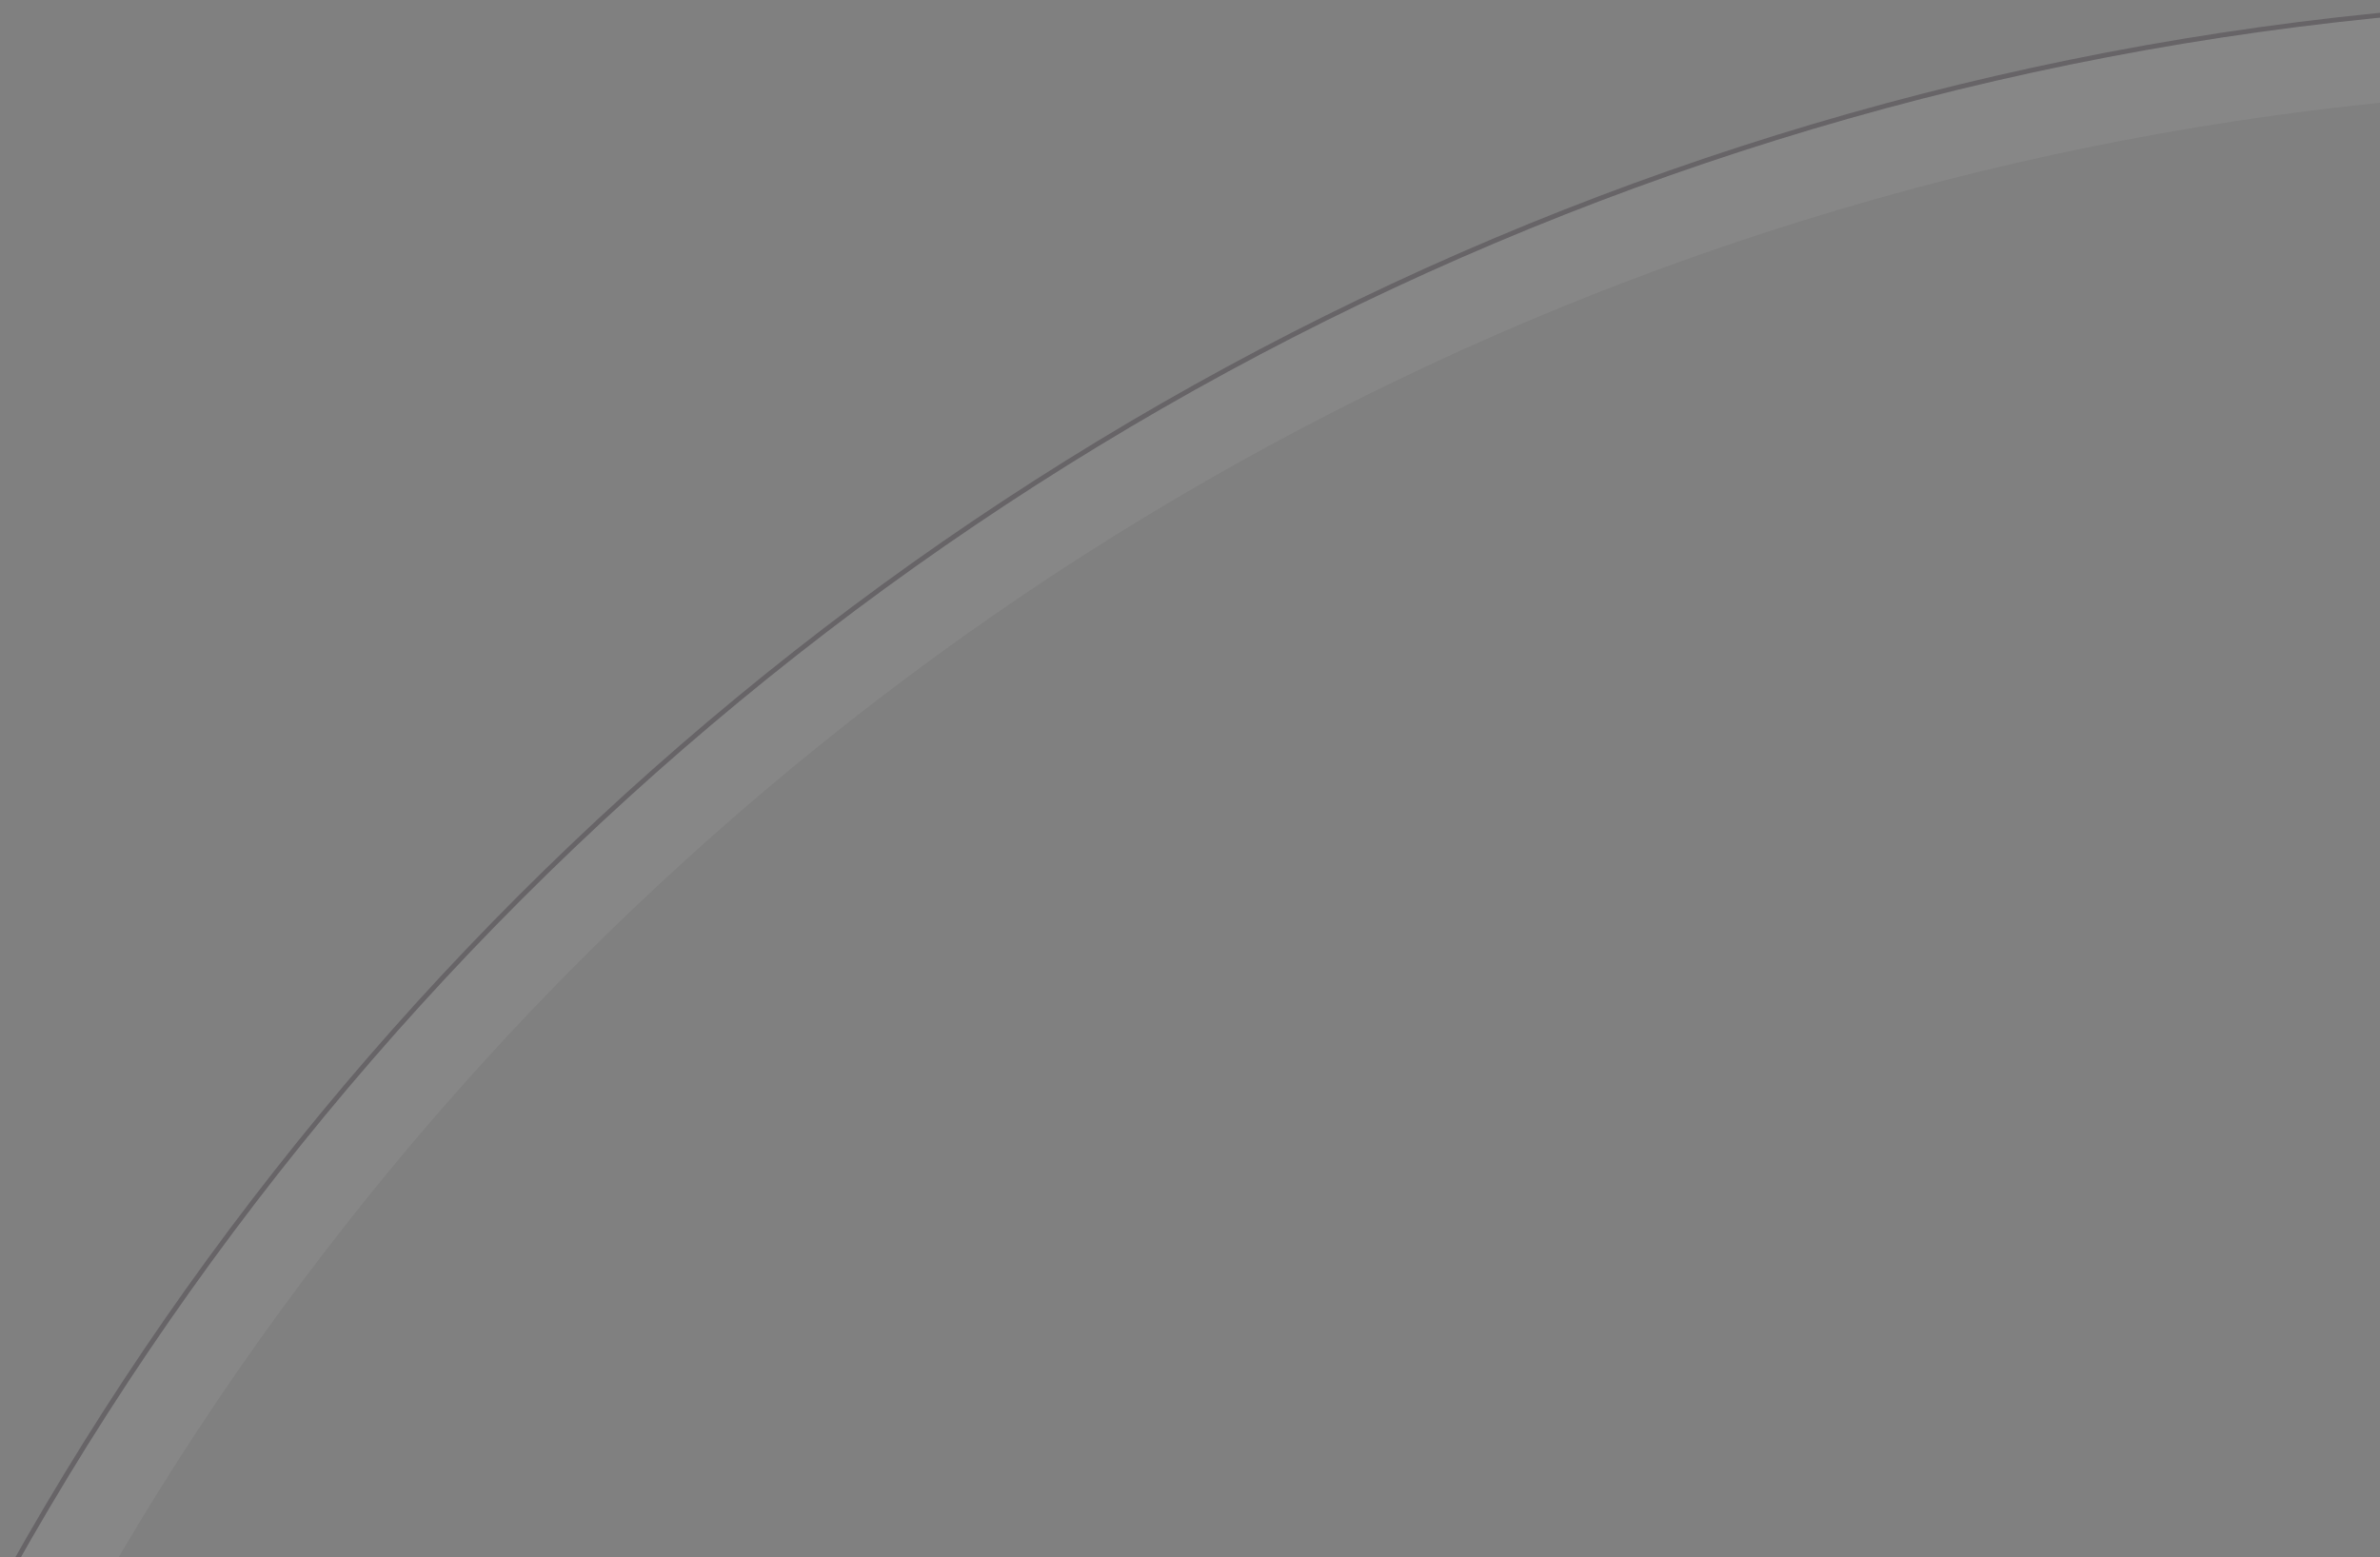 <?xml version="1.0" encoding="utf-8"?>
<!-- Generator: Adobe Illustrator 16.0.0, SVG Export Plug-In . SVG Version: 6.00 Build 0)  -->
<!DOCTYPE svg PUBLIC "-//W3C//DTD SVG 1.1//EN" "http://www.w3.org/Graphics/SVG/1.1/DTD/svg11.dtd">
<svg version="1.1" id="Layer_1" xmlns="http://www.w3.org/2000/svg" xmlns:xlink="http://www.w3.org/1999/xlink" x="0px" y="0px"
	 width="984px" height="644px" viewBox="0 0 984 644" enable-background="new 0 0 984 644" xml:space="preserve">
<rect x="0" y="0" width="984" height="644" fill="#808080" stroke="none"/>
<g>
	<defs>
		<rect id="SVGID_1_" width="984" height="644"/>
	</defs>
	<clipPath id="SVGID_2_">
		<use xlink:href="#SVGID_1_"  overflow="visible"/>
	</clipPath>
	<g clip-path="url(#SVGID_2_)">
		<g opacity="0.06">
			<path fill="#FFFFFF" d="M1111,36c83.545,0,167.026,8.415,248.126,25.01c79.021,16.17,156.749,40.298,231.023,71.714
				c72.935,30.849,143.282,69.033,209.089,113.491c65.191,44.042,126.496,94.624,182.21,150.337s106.294,117.018,150.337,182.209
				c44.458,65.808,82.643,136.155,113.491,209.089c31.415,74.275,55.544,152.003,71.714,231.023
				c16.596,81.101,25.01,164.582,25.01,248.127s-8.414,167.026-25.01,248.126c-16.17,79.021-40.299,156.749-71.714,231.023
				c-30.849,72.935-69.033,143.282-113.491,209.089c-44.043,65.191-94.623,126.496-150.337,182.21s-117.019,106.294-182.21,150.337
				c-65.807,44.458-136.154,82.643-209.089,113.491c-74.274,31.415-152.002,55.544-231.023,71.714
				c-81.1,16.596-164.581,25.01-248.126,25.01s-167.026-8.414-248.127-25.01c-79.021-16.17-156.748-40.299-231.023-71.714
				c-72.934-30.849-143.281-69.033-209.089-113.491c-65.191-44.043-126.495-94.623-182.208-150.337
				c-55.714-55.714-106.295-117.019-150.337-182.21c-44.458-65.807-82.642-136.154-113.491-209.089
				c-31.416-74.274-55.543-152.002-71.714-231.023C-111.585,1434.026-120,1350.545-120,1267s8.415-167.026,25.01-248.127
				c16.17-79.021,40.298-156.748,71.714-231.023C7.572,714.916,45.756,644.568,90.214,578.761
				c44.042-65.191,94.623-126.495,150.337-182.209c55.714-55.714,117.018-106.295,182.208-150.337
				c65.808-44.458,136.156-82.642,209.089-113.491c74.275-31.416,152.003-55.543,231.023-71.714C943.974,44.415,1027.455,36,1111,36
				 M1111,1C411.808,1-155,567.808-155,1267c0,699.191,566.808,1266,1266,1266c699.191,0,1266-566.809,1266-1266
				C2377,567.808,1810.191,1,1111,1L1111,1z"/>
		</g>
		<g opacity="0.3">
			<path fill="#2B212D" d="M1111,1c699.191,0,1266,566.808,1266,1266c0,699.191-566.809,1266-1266,1266
				c-699.192,0-1266-566.809-1266-1266C-155,567.808,411.808,1,1111,1 M1111-1c-86.031,0-172.009,8.667-255.544,25.761
				c-81.414,16.66-161.495,41.518-238.02,73.885c-75.135,31.779-147.602,71.113-215.389,116.909
				c-67.143,45.36-130.28,97.454-187.659,154.833c-57.379,57.379-109.473,120.517-154.833,187.659
				C13.76,625.835-25.574,698.302-57.354,773.437c-32.367,76.524-57.226,156.605-73.885,238.02
				C-148.333,1094.991-157,1180.969-157,1267c0,86.03,8.667,172.008,25.761,255.544c16.66,81.413,41.518,161.495,73.885,238.019
				c31.779,75.135,71.113,147.603,116.909,215.389c45.36,67.143,97.454,130.281,154.833,187.66
				c57.379,57.379,120.517,109.473,187.659,154.833c67.787,45.796,140.254,85.13,215.389,116.909
				c76.524,32.367,156.605,57.226,238.02,73.885C938.991,2526.332,1024.969,2535,1111,2535c86.03,0,172.008-8.668,255.544-25.762
				c81.413-16.659,161.495-41.518,238.02-73.885c75.134-31.779,147.602-71.113,215.389-116.909
				c67.143-45.36,130.28-97.454,187.659-154.833s109.473-120.518,154.833-187.66c45.796-67.786,85.13-140.254,116.909-215.389
				c32.367-76.523,57.226-156.605,73.885-238.019C2370.333,1439.008,2379,1353.03,2379,1267c0-86.031-8.667-172.009-25.762-255.544
				c-16.659-81.414-41.518-161.495-73.885-238.02c-31.779-75.135-71.113-147.602-116.909-215.389
				c-45.36-67.143-97.454-130.28-154.833-187.659s-120.517-109.473-187.659-154.833c-67.787-45.796-140.255-85.13-215.389-116.909
				c-76.524-32.367-156.606-57.226-238.02-73.885C1283.008,7.667,1197.03-1,1111-1L1111-1z"/>
		</g>
	</g>
</g>
</svg>
